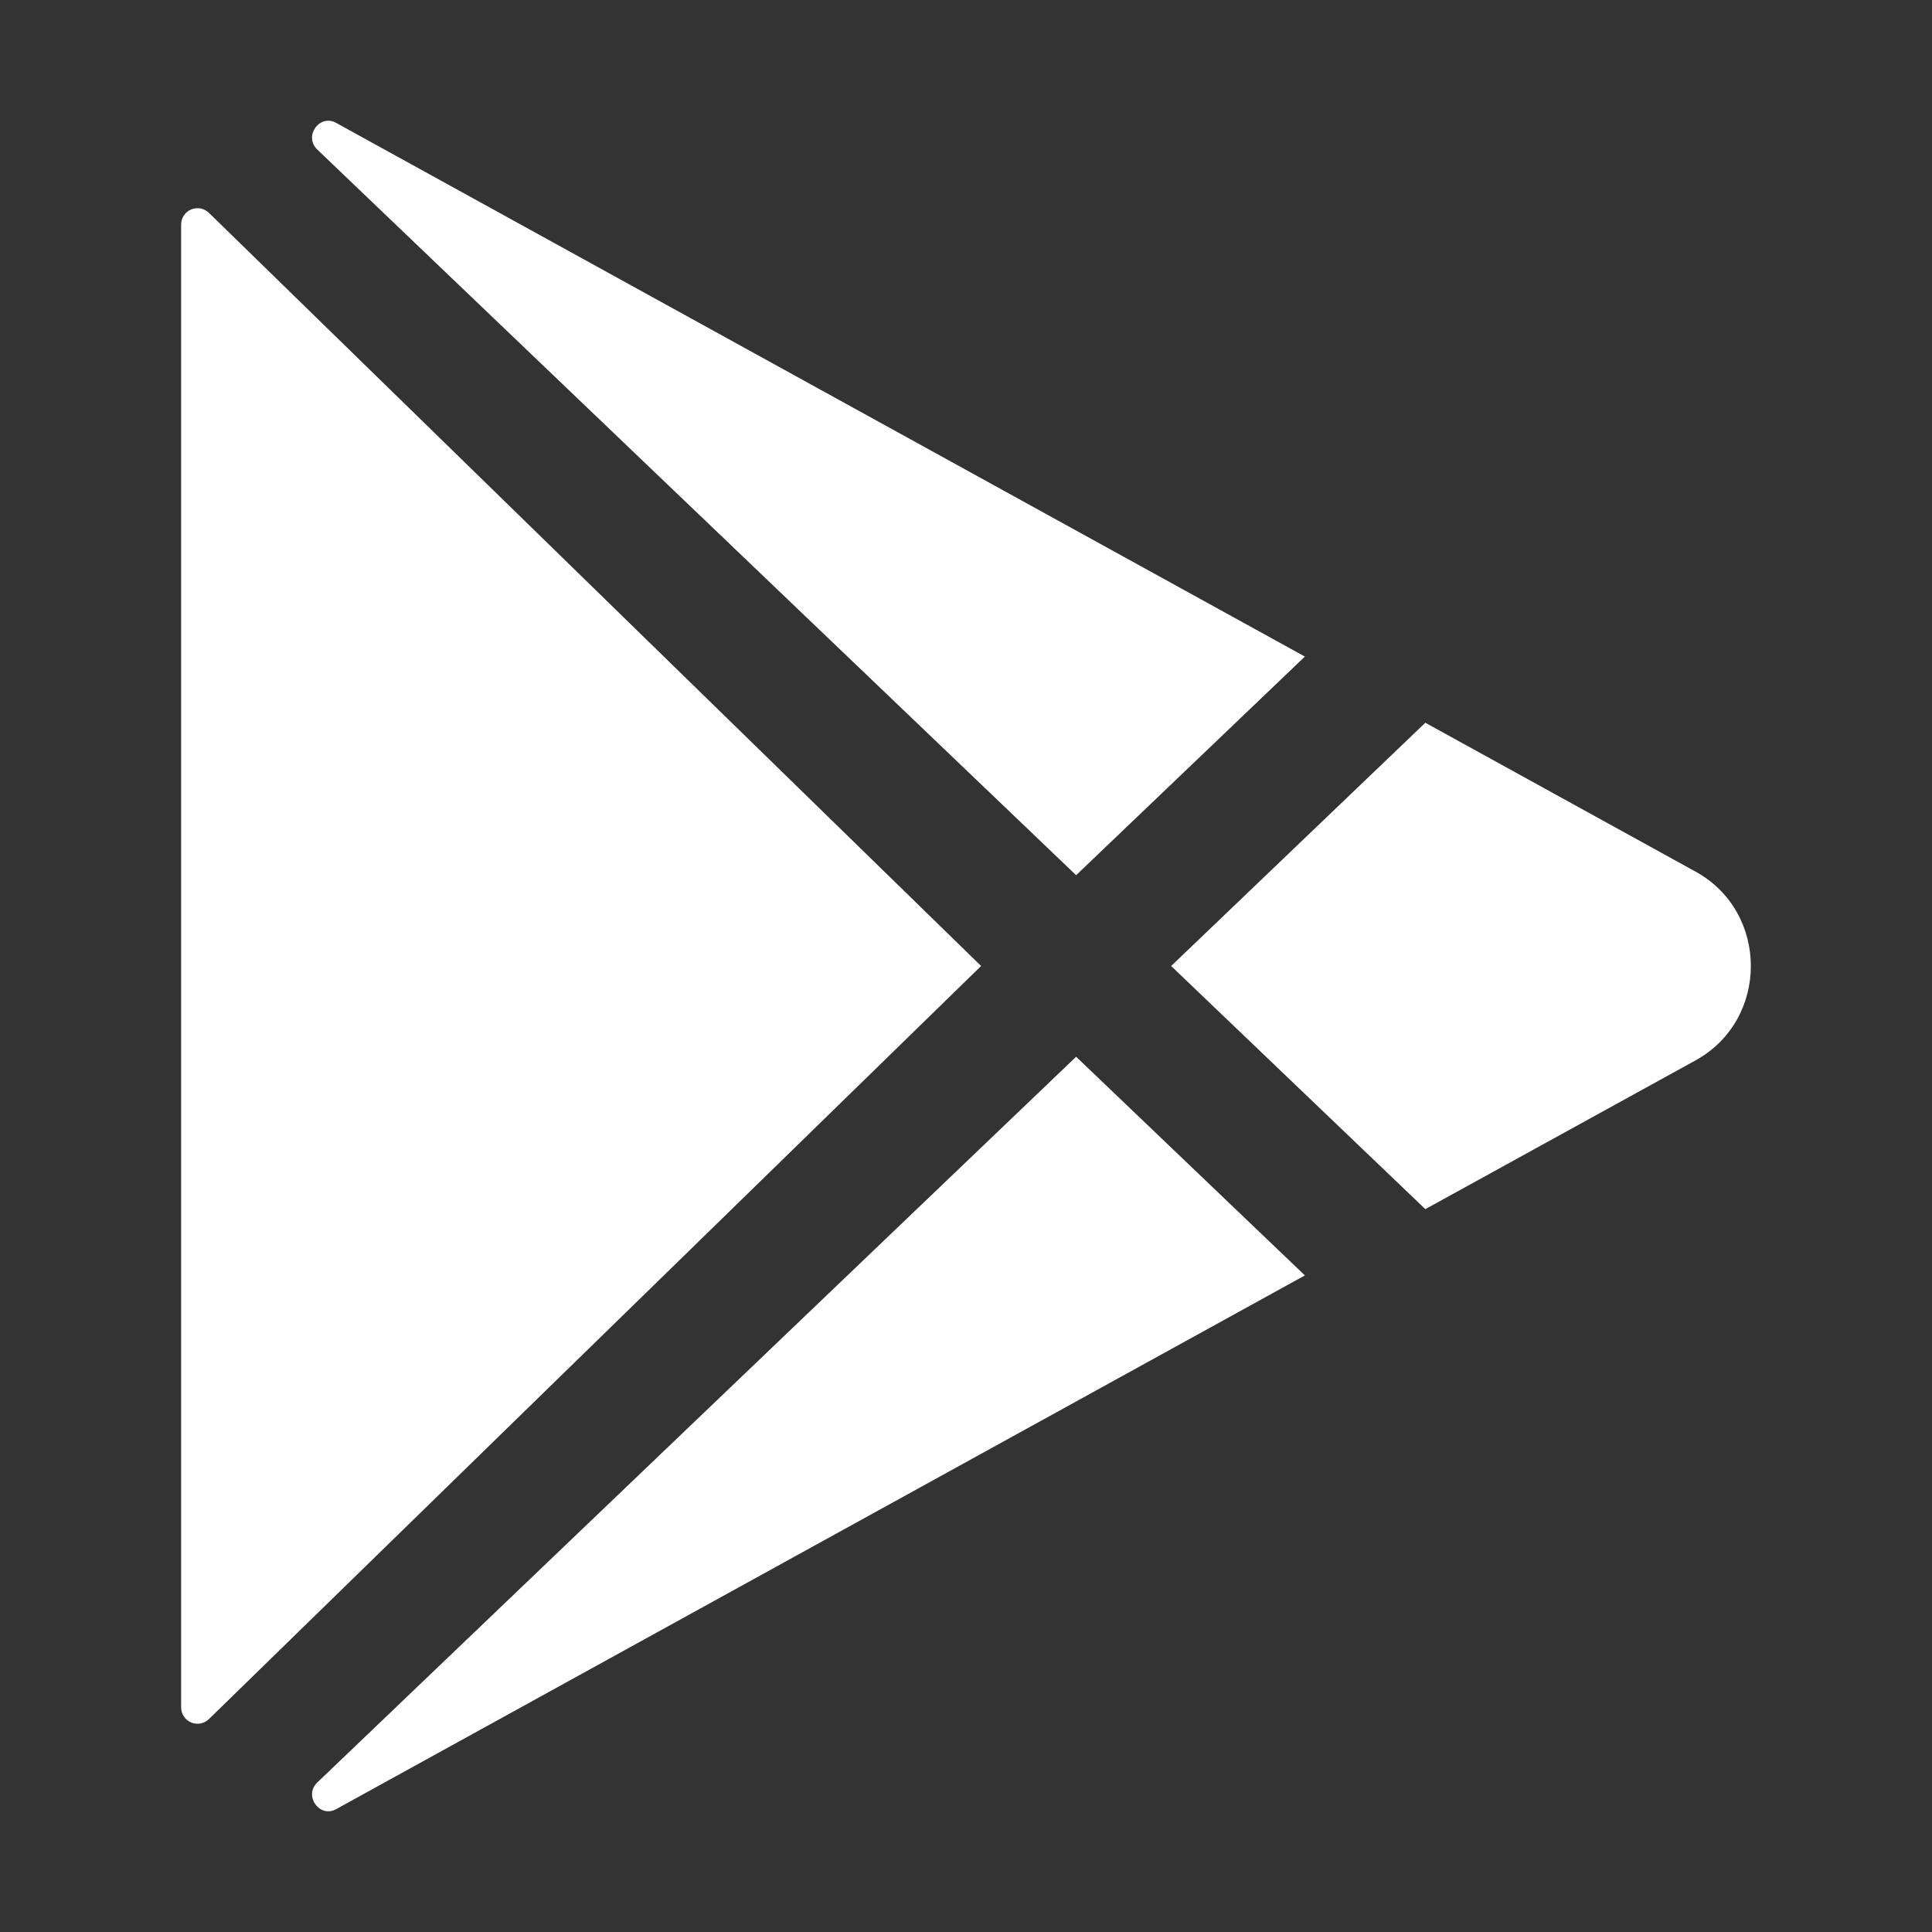 <svg width="32" height="32" viewBox="0 0 32 32" fill="none" xmlns="http://www.w3.org/2000/svg">
<rect x="0" y="0" width="32" height="32" fill="#333333" stroke="none"/>
<path d="M3 3.718V28.281C3 28.334 3.016 28.386 3.046 28.43C3.075 28.475 3.117 28.509 3.167 28.53C3.216 28.55 3.27 28.556 3.322 28.546C3.375 28.535 3.423 28.51 3.461 28.473L16.25 16L3.461 3.526C3.423 3.489 3.375 3.463 3.322 3.453C3.27 3.443 3.216 3.449 3.167 3.469C3.117 3.49 3.075 3.524 3.046 3.568C3.016 3.613 3 3.665 3 3.718Z" fill="white"/>
<path d="M21.613 10.875L5.576 2.04L5.566 2.034C5.29 1.884 5.028 2.258 5.254 2.476L17.824 14.496L21.613 10.875Z" fill="white"/>
<path d="M5.255 29.524C5.027 29.742 5.29 30.116 5.567 29.966L5.577 29.96L21.613 21.125L17.824 17.503L5.255 29.524Z" fill="white"/>
<path d="M28.086 14.438L23.608 11.971L19.398 16L23.608 20.027L28.086 17.562C29.304 16.889 29.304 15.111 28.086 14.438Z" fill="white"/>
</svg>
